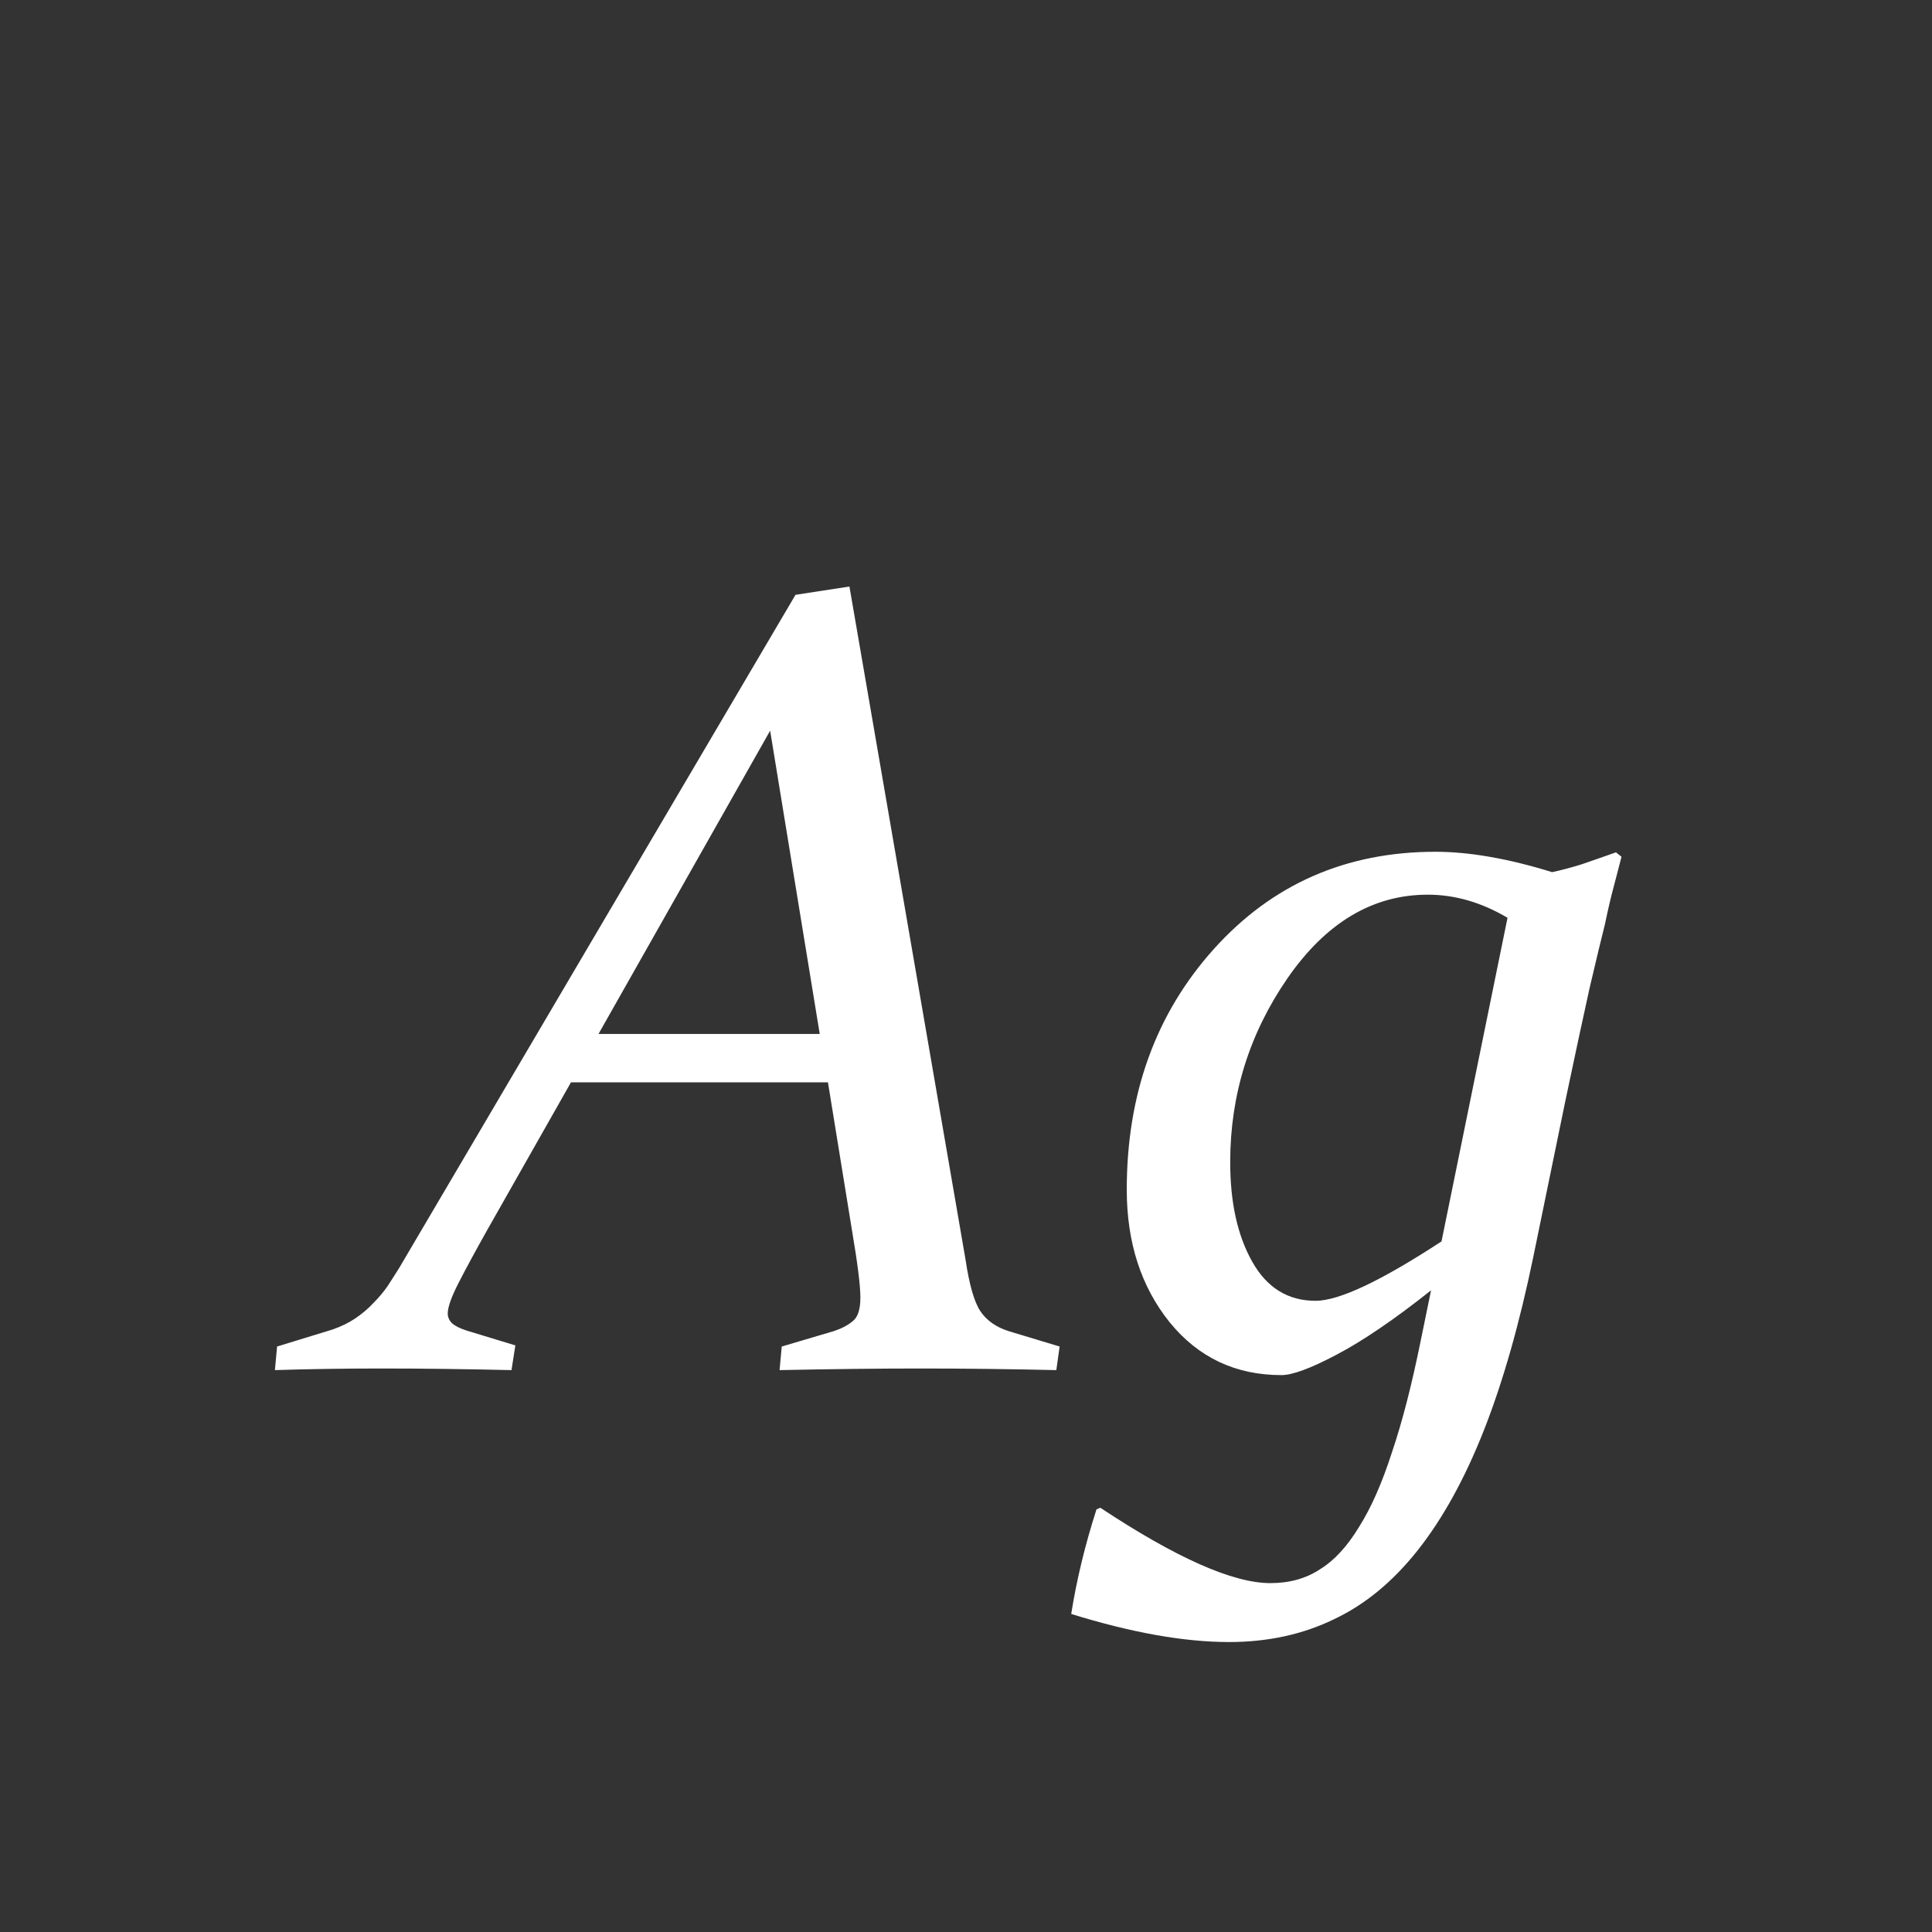 <svg width="24" height="24" viewBox="0 0 24 24" fill="none" xmlns="http://www.w3.org/2000/svg">
<rect x="0" y="0" width="24" height="24" fill="#333333" stroke="none"/>
<path d="M6.402 16.713L6.354 17.02C5.78 17.007 5.247 17 4.755 17C4.263 17 3.816 17.007 3.415 17.02L3.442 16.727L4.133 16.515C4.238 16.478 4.331 16.433 4.413 16.378C4.5 16.319 4.575 16.255 4.639 16.186C4.707 16.118 4.766 16.047 4.816 15.975C4.867 15.897 4.914 15.822 4.96 15.749L9.882 7.389L10.552 7.286L11.994 15.646C12.04 15.956 12.101 16.171 12.179 16.289C12.256 16.403 12.372 16.485 12.527 16.535L13.163 16.727L13.122 17.02C12.548 17.007 11.987 17 11.44 17C10.907 17 10.322 17.007 9.684 17.02L9.711 16.727L10.36 16.535C10.456 16.503 10.534 16.462 10.593 16.412C10.657 16.362 10.688 16.264 10.688 16.118C10.688 15.972 10.654 15.699 10.586 15.298L10.285 13.445H7.093L6.054 15.277C5.908 15.537 5.789 15.756 5.698 15.934C5.607 16.111 5.562 16.239 5.562 16.316C5.562 16.362 5.58 16.403 5.616 16.439C5.653 16.471 5.712 16.501 5.794 16.528L6.402 16.713ZM10.183 12.844L9.567 9.077L7.435 12.844H10.183ZM17.777 16.029C17.317 16.394 16.925 16.66 16.602 16.829C16.283 16.998 16.055 17.082 15.918 17.082C15.348 17.082 14.886 16.863 14.53 16.426C14.175 15.984 13.997 15.435 13.997 14.778C13.997 13.589 14.357 12.593 15.077 11.791C15.802 10.984 16.72 10.581 17.832 10.581C18.251 10.581 18.734 10.665 19.281 10.834C19.391 10.811 19.511 10.779 19.644 10.738C19.776 10.693 19.919 10.643 20.074 10.588L20.143 10.643C20.115 10.747 20.083 10.87 20.047 11.012C20.01 11.148 19.974 11.303 19.938 11.477C19.896 11.641 19.833 11.907 19.746 12.276C19.664 12.646 19.564 13.113 19.445 13.678L19.049 15.605C18.876 16.444 18.671 17.164 18.434 17.766C18.197 18.367 17.923 18.864 17.613 19.256C17.303 19.648 16.955 19.935 16.567 20.117C16.18 20.304 15.747 20.398 15.269 20.398C14.708 20.398 14.054 20.281 13.307 20.049C13.375 19.62 13.48 19.188 13.621 18.75L13.669 18.73C14.612 19.354 15.316 19.666 15.781 19.666C16.018 19.666 16.223 19.609 16.396 19.495C16.574 19.386 16.736 19.21 16.882 18.969C17.032 18.732 17.169 18.422 17.292 18.039C17.42 17.661 17.538 17.201 17.648 16.658L17.777 16.029ZM18.727 11.401C18.404 11.21 18.074 11.114 17.736 11.114C17.053 11.114 16.472 11.461 15.993 12.153C15.519 12.841 15.282 13.602 15.282 14.437C15.282 14.938 15.373 15.35 15.556 15.674C15.738 15.997 16 16.159 16.342 16.159C16.634 16.159 17.155 15.913 17.907 15.421L18.727 11.401Z" fill="white"/>
</svg>
